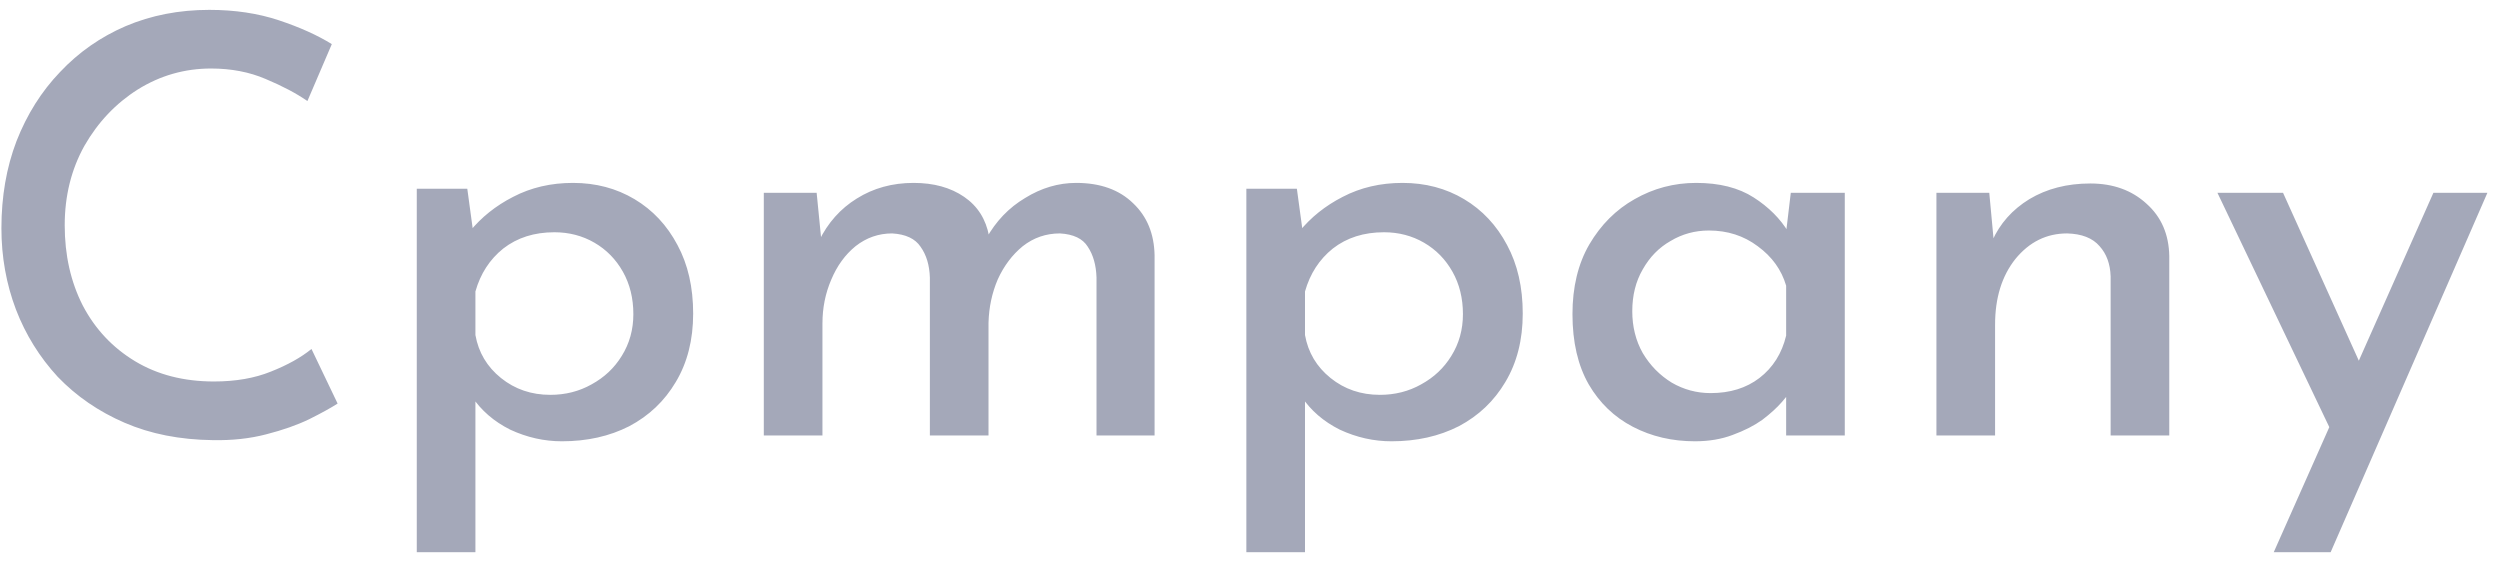 <svg width="155" height="35" viewBox="0 0 155 35" fill="none" xmlns="http://www.w3.org/2000/svg">
<path d="M20.932 25.02C20.524 25.284 19.936 25.608 19.168 25.992C18.424 26.352 17.536 26.664 16.504 26.928C15.496 27.192 14.392 27.312 13.192 27.288C11.152 27.264 9.328 26.904 7.72 26.208C6.112 25.512 4.732 24.564 3.58 23.364C2.452 22.14 1.588 20.748 0.988 19.188C0.388 17.604 0.088 15.924 0.088 14.148C0.088 12.18 0.4 10.38 1.024 8.748C1.672 7.092 2.572 5.664 3.724 4.464C4.876 3.24 6.232 2.292 7.792 1.62C9.376 0.948 11.104 0.612 12.976 0.612C14.56 0.612 16 0.828 17.296 1.26C18.592 1.692 19.684 2.184 20.572 2.736L19.06 6.264C18.364 5.784 17.5 5.328 16.468 4.896C15.46 4.464 14.332 4.248 13.084 4.248C11.452 4.248 9.94 4.68 8.548 5.544C7.18 6.408 6.076 7.572 5.236 9.036C4.42 10.5 4.012 12.144 4.012 13.968C4.012 15.816 4.384 17.472 5.128 18.936C5.896 20.4 6.976 21.552 8.368 22.392C9.76 23.232 11.392 23.652 13.264 23.652C14.608 23.652 15.784 23.448 16.792 23.04C17.824 22.632 18.664 22.164 19.312 21.636L20.932 25.02ZM34.84 27.36C33.736 27.36 32.668 27.12 31.636 26.64C30.628 26.136 29.836 25.452 29.26 24.588L29.476 23.472V34.236H25.84V11.7H28.972L29.476 15.408L29.116 14.364C29.836 13.476 30.736 12.756 31.816 12.204C32.92 11.628 34.156 11.34 35.524 11.34C36.94 11.34 38.212 11.676 39.34 12.348C40.468 13.02 41.356 13.968 42.004 15.192C42.652 16.392 42.976 17.808 42.976 19.44C42.976 21.072 42.616 22.488 41.896 23.688C41.2 24.864 40.24 25.776 39.016 26.424C37.792 27.048 36.4 27.36 34.84 27.36ZM34.12 24.48C35.056 24.48 35.908 24.264 36.676 23.832C37.468 23.4 38.092 22.812 38.548 22.068C39.028 21.3 39.268 20.436 39.268 19.476C39.268 18.492 39.052 17.616 38.62 16.848C38.188 16.08 37.6 15.48 36.856 15.048C36.112 14.616 35.284 14.4 34.372 14.4C33.124 14.4 32.068 14.736 31.204 15.408C30.364 16.08 29.788 16.968 29.476 18.072V20.772C29.668 21.852 30.196 22.74 31.06 23.436C31.924 24.132 32.944 24.48 34.12 24.48ZM50.632 11.952L50.956 15.228L50.776 14.94C51.328 13.812 52.108 12.936 53.116 12.312C54.148 11.664 55.324 11.34 56.644 11.34C57.892 11.34 58.936 11.628 59.776 12.204C60.616 12.78 61.132 13.596 61.324 14.652L61.144 14.796C61.744 13.716 62.548 12.876 63.556 12.276C64.564 11.652 65.62 11.34 66.724 11.34C68.212 11.34 69.388 11.76 70.252 12.6C71.116 13.416 71.56 14.496 71.584 15.84V27H67.984V17.208C67.96 16.44 67.78 15.804 67.444 15.3C67.132 14.796 66.556 14.52 65.716 14.472C64.852 14.472 64.084 14.736 63.412 15.264C62.764 15.792 62.248 16.476 61.864 17.316C61.504 18.156 61.312 19.056 61.288 20.016V27H57.652V17.208C57.628 16.44 57.436 15.804 57.076 15.3C56.74 14.796 56.152 14.52 55.312 14.472C54.472 14.472 53.716 14.736 53.044 15.264C52.396 15.792 51.892 16.488 51.532 17.352C51.172 18.192 50.992 19.092 50.992 20.052V27H47.356V11.952H50.632ZM86.274 27.36C85.17 27.36 84.102 27.12 83.07 26.64C82.062 26.136 81.27 25.452 80.694 24.588L80.91 23.472V34.236H77.274V11.7H80.406L80.91 15.408L80.55 14.364C81.27 13.476 82.17 12.756 83.25 12.204C84.354 11.628 85.59 11.34 86.958 11.34C88.374 11.34 89.646 11.676 90.774 12.348C91.902 13.02 92.79 13.968 93.438 15.192C94.086 16.392 94.41 17.808 94.41 19.44C94.41 21.072 94.05 22.488 93.33 23.688C92.634 24.864 91.674 25.776 90.45 26.424C89.226 27.048 87.834 27.36 86.274 27.36ZM85.554 24.48C86.49 24.48 87.342 24.264 88.11 23.832C88.902 23.4 89.526 22.812 89.982 22.068C90.462 21.3 90.702 20.436 90.702 19.476C90.702 18.492 90.486 17.616 90.054 16.848C89.622 16.08 89.034 15.48 88.29 15.048C87.546 14.616 86.718 14.4 85.806 14.4C84.558 14.4 83.502 14.736 82.638 15.408C81.798 16.08 81.222 16.968 80.91 18.072V20.772C81.102 21.852 81.63 22.74 82.494 23.436C83.358 24.132 84.378 24.48 85.554 24.48ZM105.089 27.36C103.673 27.36 102.389 27.06 101.237 26.46C100.085 25.86 99.173 24.984 98.501 23.832C97.829 22.656 97.493 21.204 97.493 19.476C97.493 17.796 97.841 16.356 98.537 15.156C99.257 13.932 100.193 12.996 101.345 12.348C102.521 11.676 103.793 11.34 105.161 11.34C106.601 11.34 107.789 11.64 108.725 12.24C109.661 12.84 110.381 13.56 110.885 14.4L110.669 14.976L111.029 11.952H114.377V27H110.741V23.184L111.101 24.084C111.005 24.276 110.801 24.552 110.489 24.912C110.177 25.272 109.769 25.644 109.265 26.028C108.761 26.388 108.149 26.7 107.429 26.964C106.733 27.228 105.953 27.36 105.089 27.36ZM106.061 24.372C107.261 24.372 108.269 24.06 109.085 23.436C109.925 22.788 110.477 21.912 110.741 20.808V17.712C110.453 16.728 109.865 15.912 108.977 15.264C108.113 14.616 107.105 14.292 105.953 14.292C105.089 14.292 104.297 14.508 103.577 14.94C102.857 15.348 102.281 15.936 101.849 16.704C101.417 17.448 101.201 18.312 101.201 19.296C101.201 20.256 101.417 21.12 101.849 21.888C102.305 22.656 102.905 23.268 103.649 23.724C104.393 24.156 105.197 24.372 106.061 24.372ZM123.335 11.952L123.659 15.444L123.515 14.94C123.995 13.86 124.763 12.996 125.819 12.348C126.899 11.7 128.159 11.376 129.599 11.376C131.015 11.376 132.179 11.796 133.091 12.636C134.003 13.452 134.471 14.532 134.495 15.876V27H130.859V17.136C130.835 16.368 130.607 15.744 130.175 15.264C129.743 14.76 129.071 14.496 128.159 14.472C126.887 14.472 125.819 15 124.955 16.056C124.115 17.112 123.695 18.468 123.695 20.124V27H120.059V11.952H123.335ZM140.972 34.236L150.872 11.952H154.22L144.5 34.236H140.972ZM144.716 27.108L137.48 11.952H141.548L147.56 25.272L144.716 27.108Z" fill="#1C2752" fill-opacity="0.4"/>
</svg>
